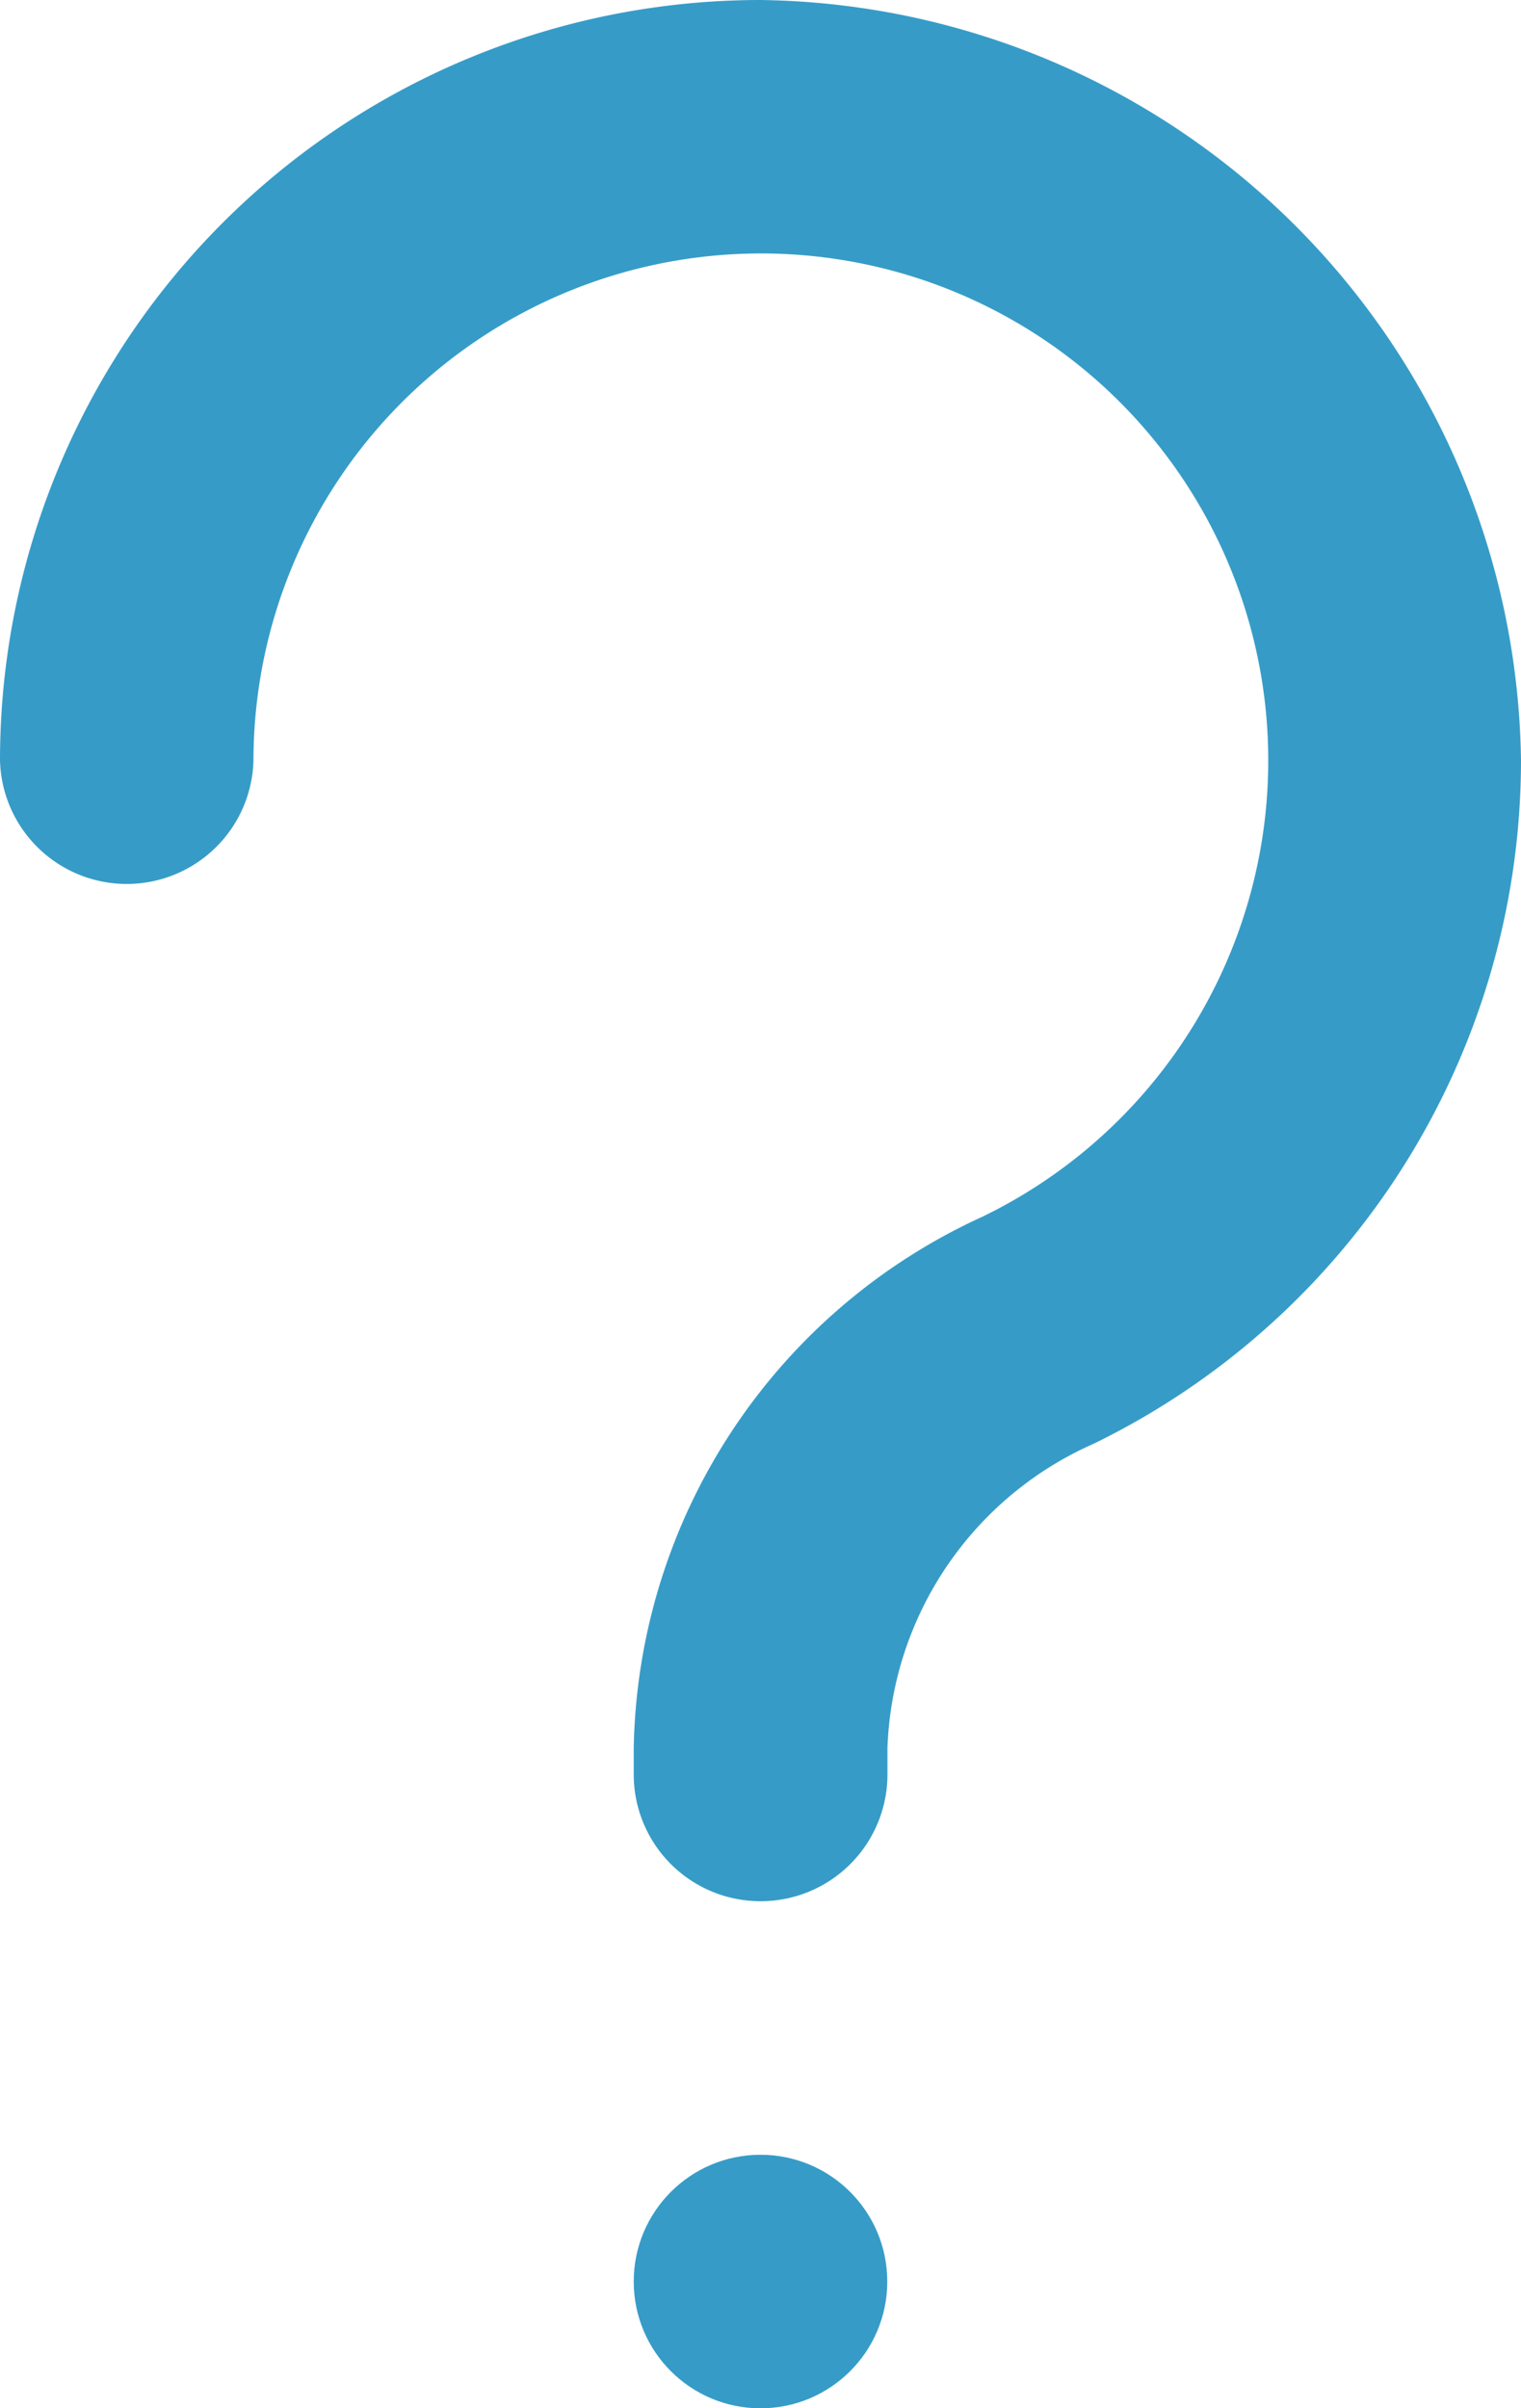 <svg xmlns="http://www.w3.org/2000/svg" width="17.684" height="28" viewBox="0 0 17.684 28"><g transform="translate(-6 -2)"><path d="M14.842,24.105a1.474,1.474,0,0,1-1.474-1.474v-.309a6.926,6.926,0,0,1,4.053-6.175,5.895,5.895,0,0,0-2.579-11.2h0a5.9,5.9,0,0,0-5.895,5.895,1.474,1.474,0,0,1-2.947,0A8.842,8.842,0,0,1,14.842,2h0a8.96,8.96,0,0,1,8.842,8.842,8.842,8.842,0,0,1-4.966,7.943,4.023,4.023,0,0,0-2.4,3.537v.309A1.474,1.474,0,0,1,14.842,24.105Z" fill="#369cc7"/><circle cx="1.474" cy="1.474" r="1.474" transform="translate(13.368 27.053)" fill="#369cc7"/></g></svg>
